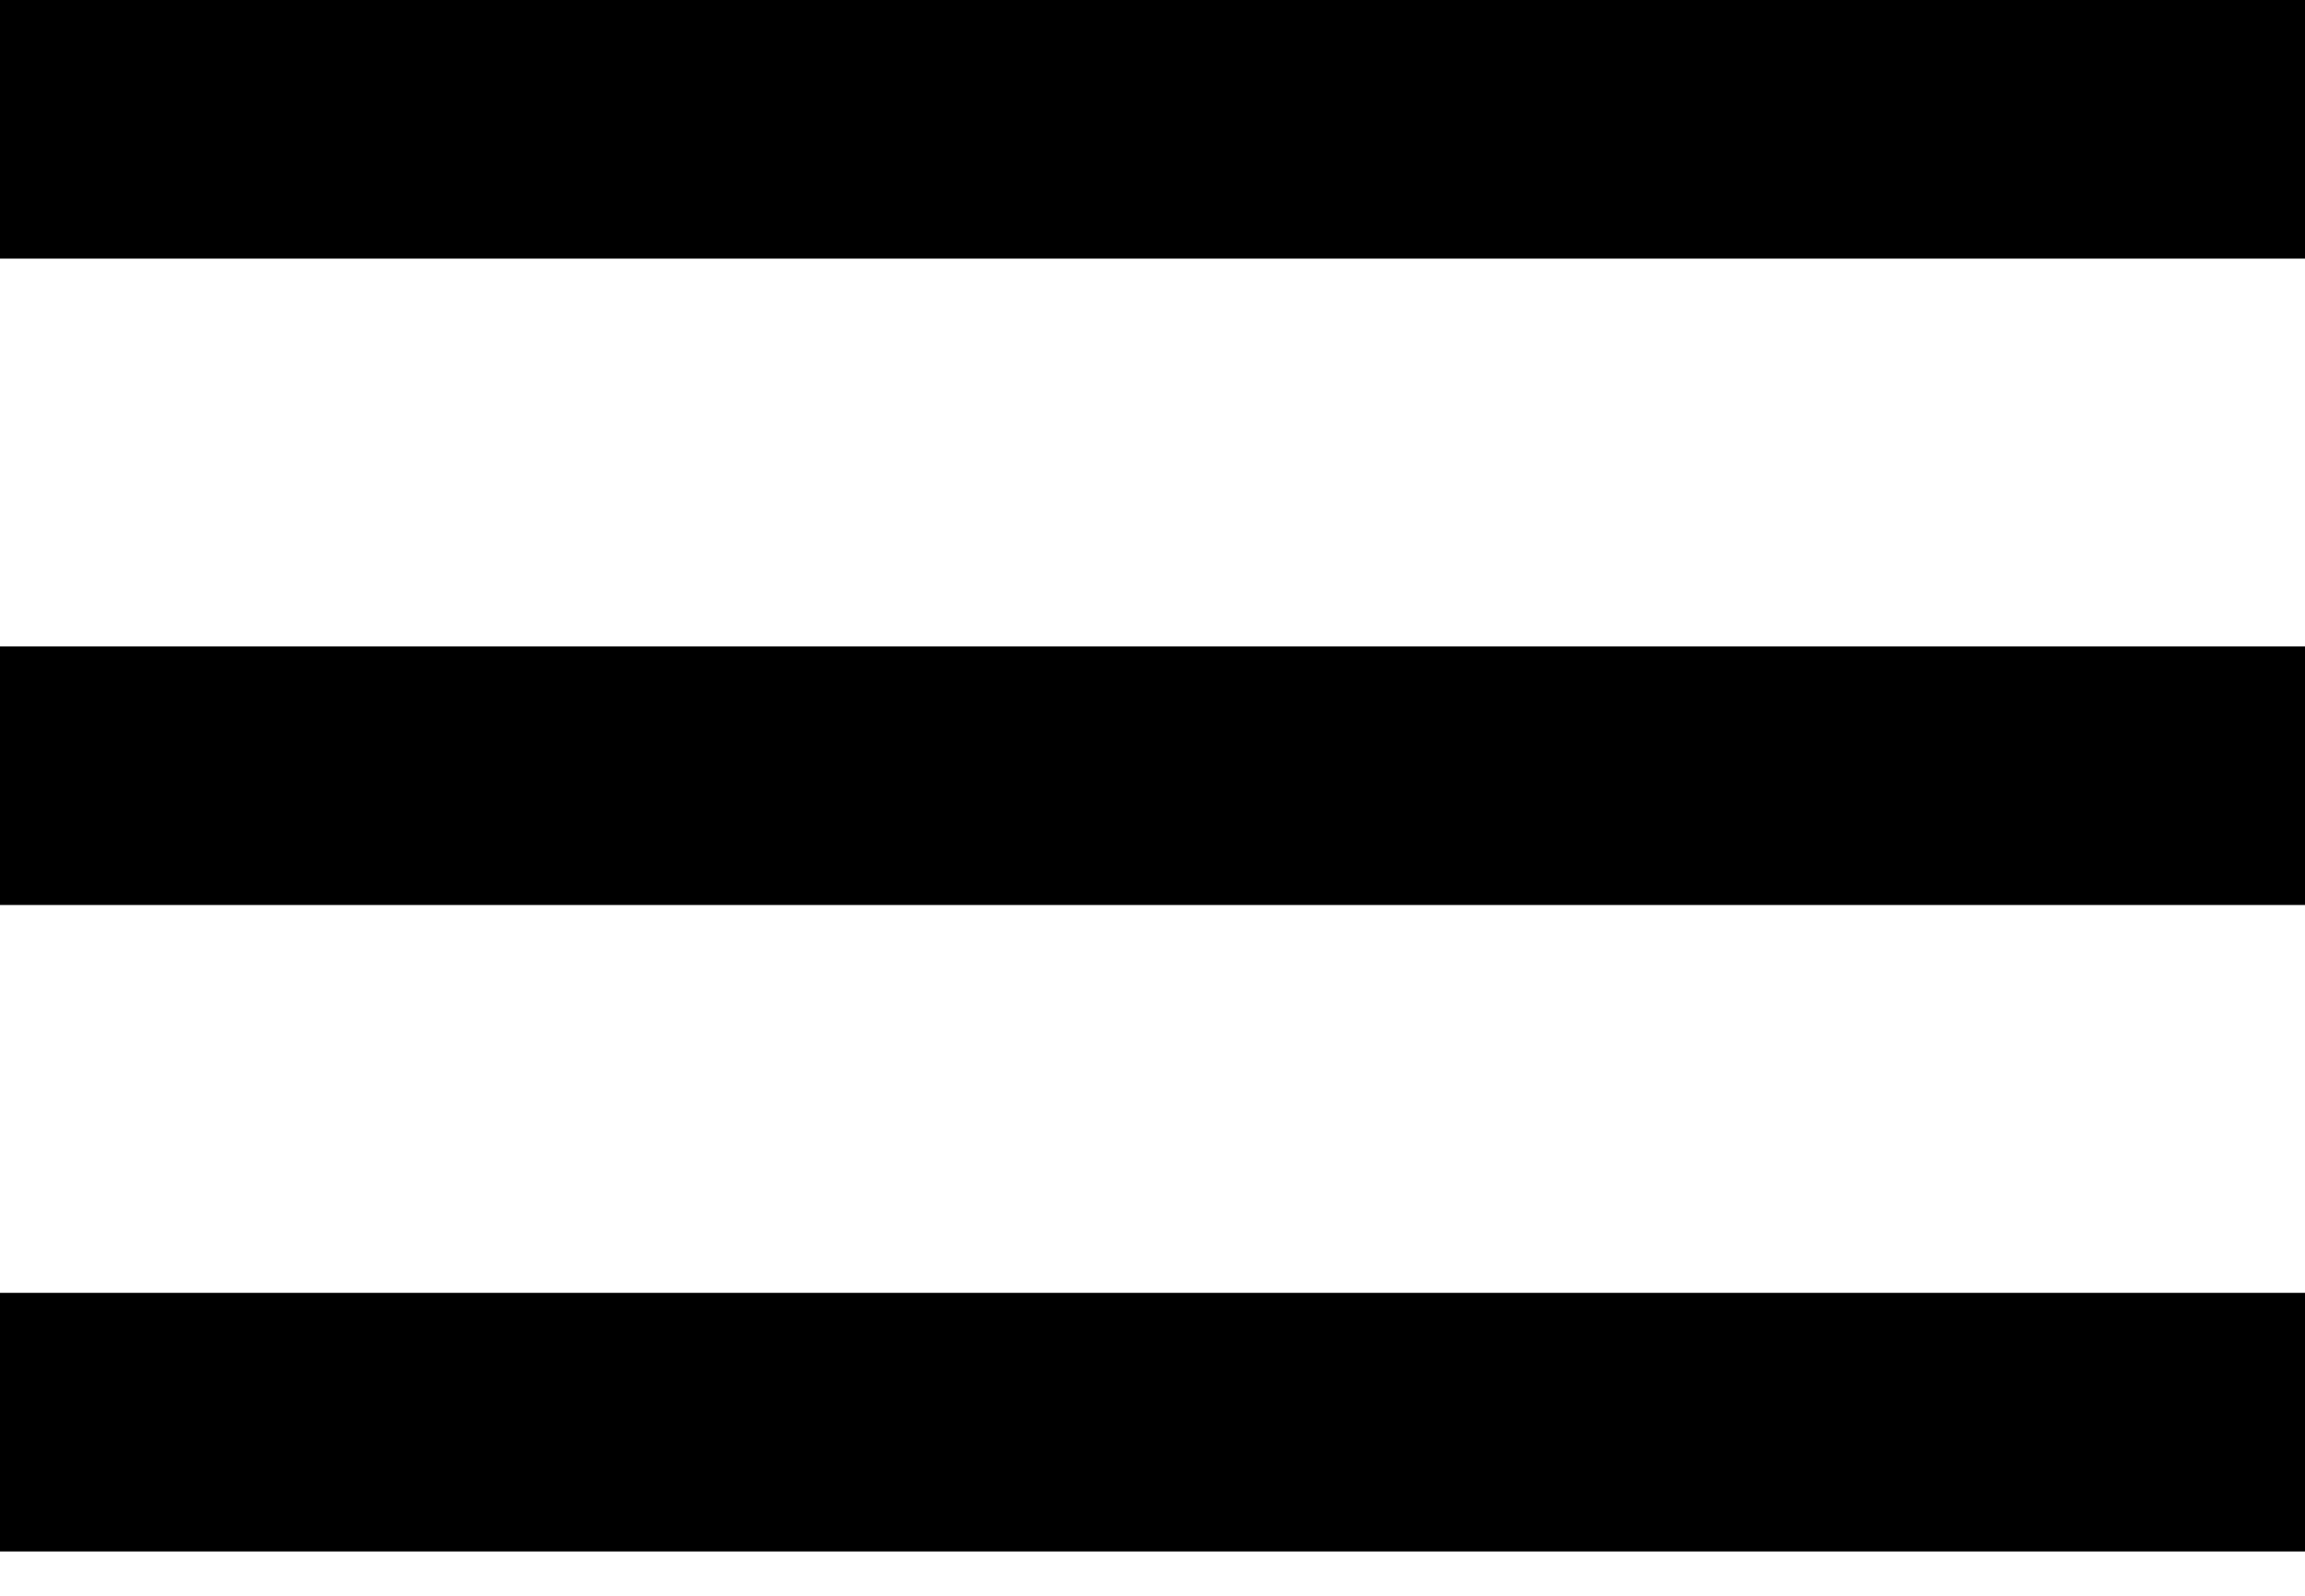 <svg width="26" height="18" viewBox="0 0 26 18" fill="none" xmlns="http://www.w3.org/2000/svg">
<path d="M0 0H26.25V2.917H0V0ZM0 7.292H26.25V10.208H0V7.292ZM0 14.583H26.25V17.5H0V14.583Z" fill="black"/>
</svg>
